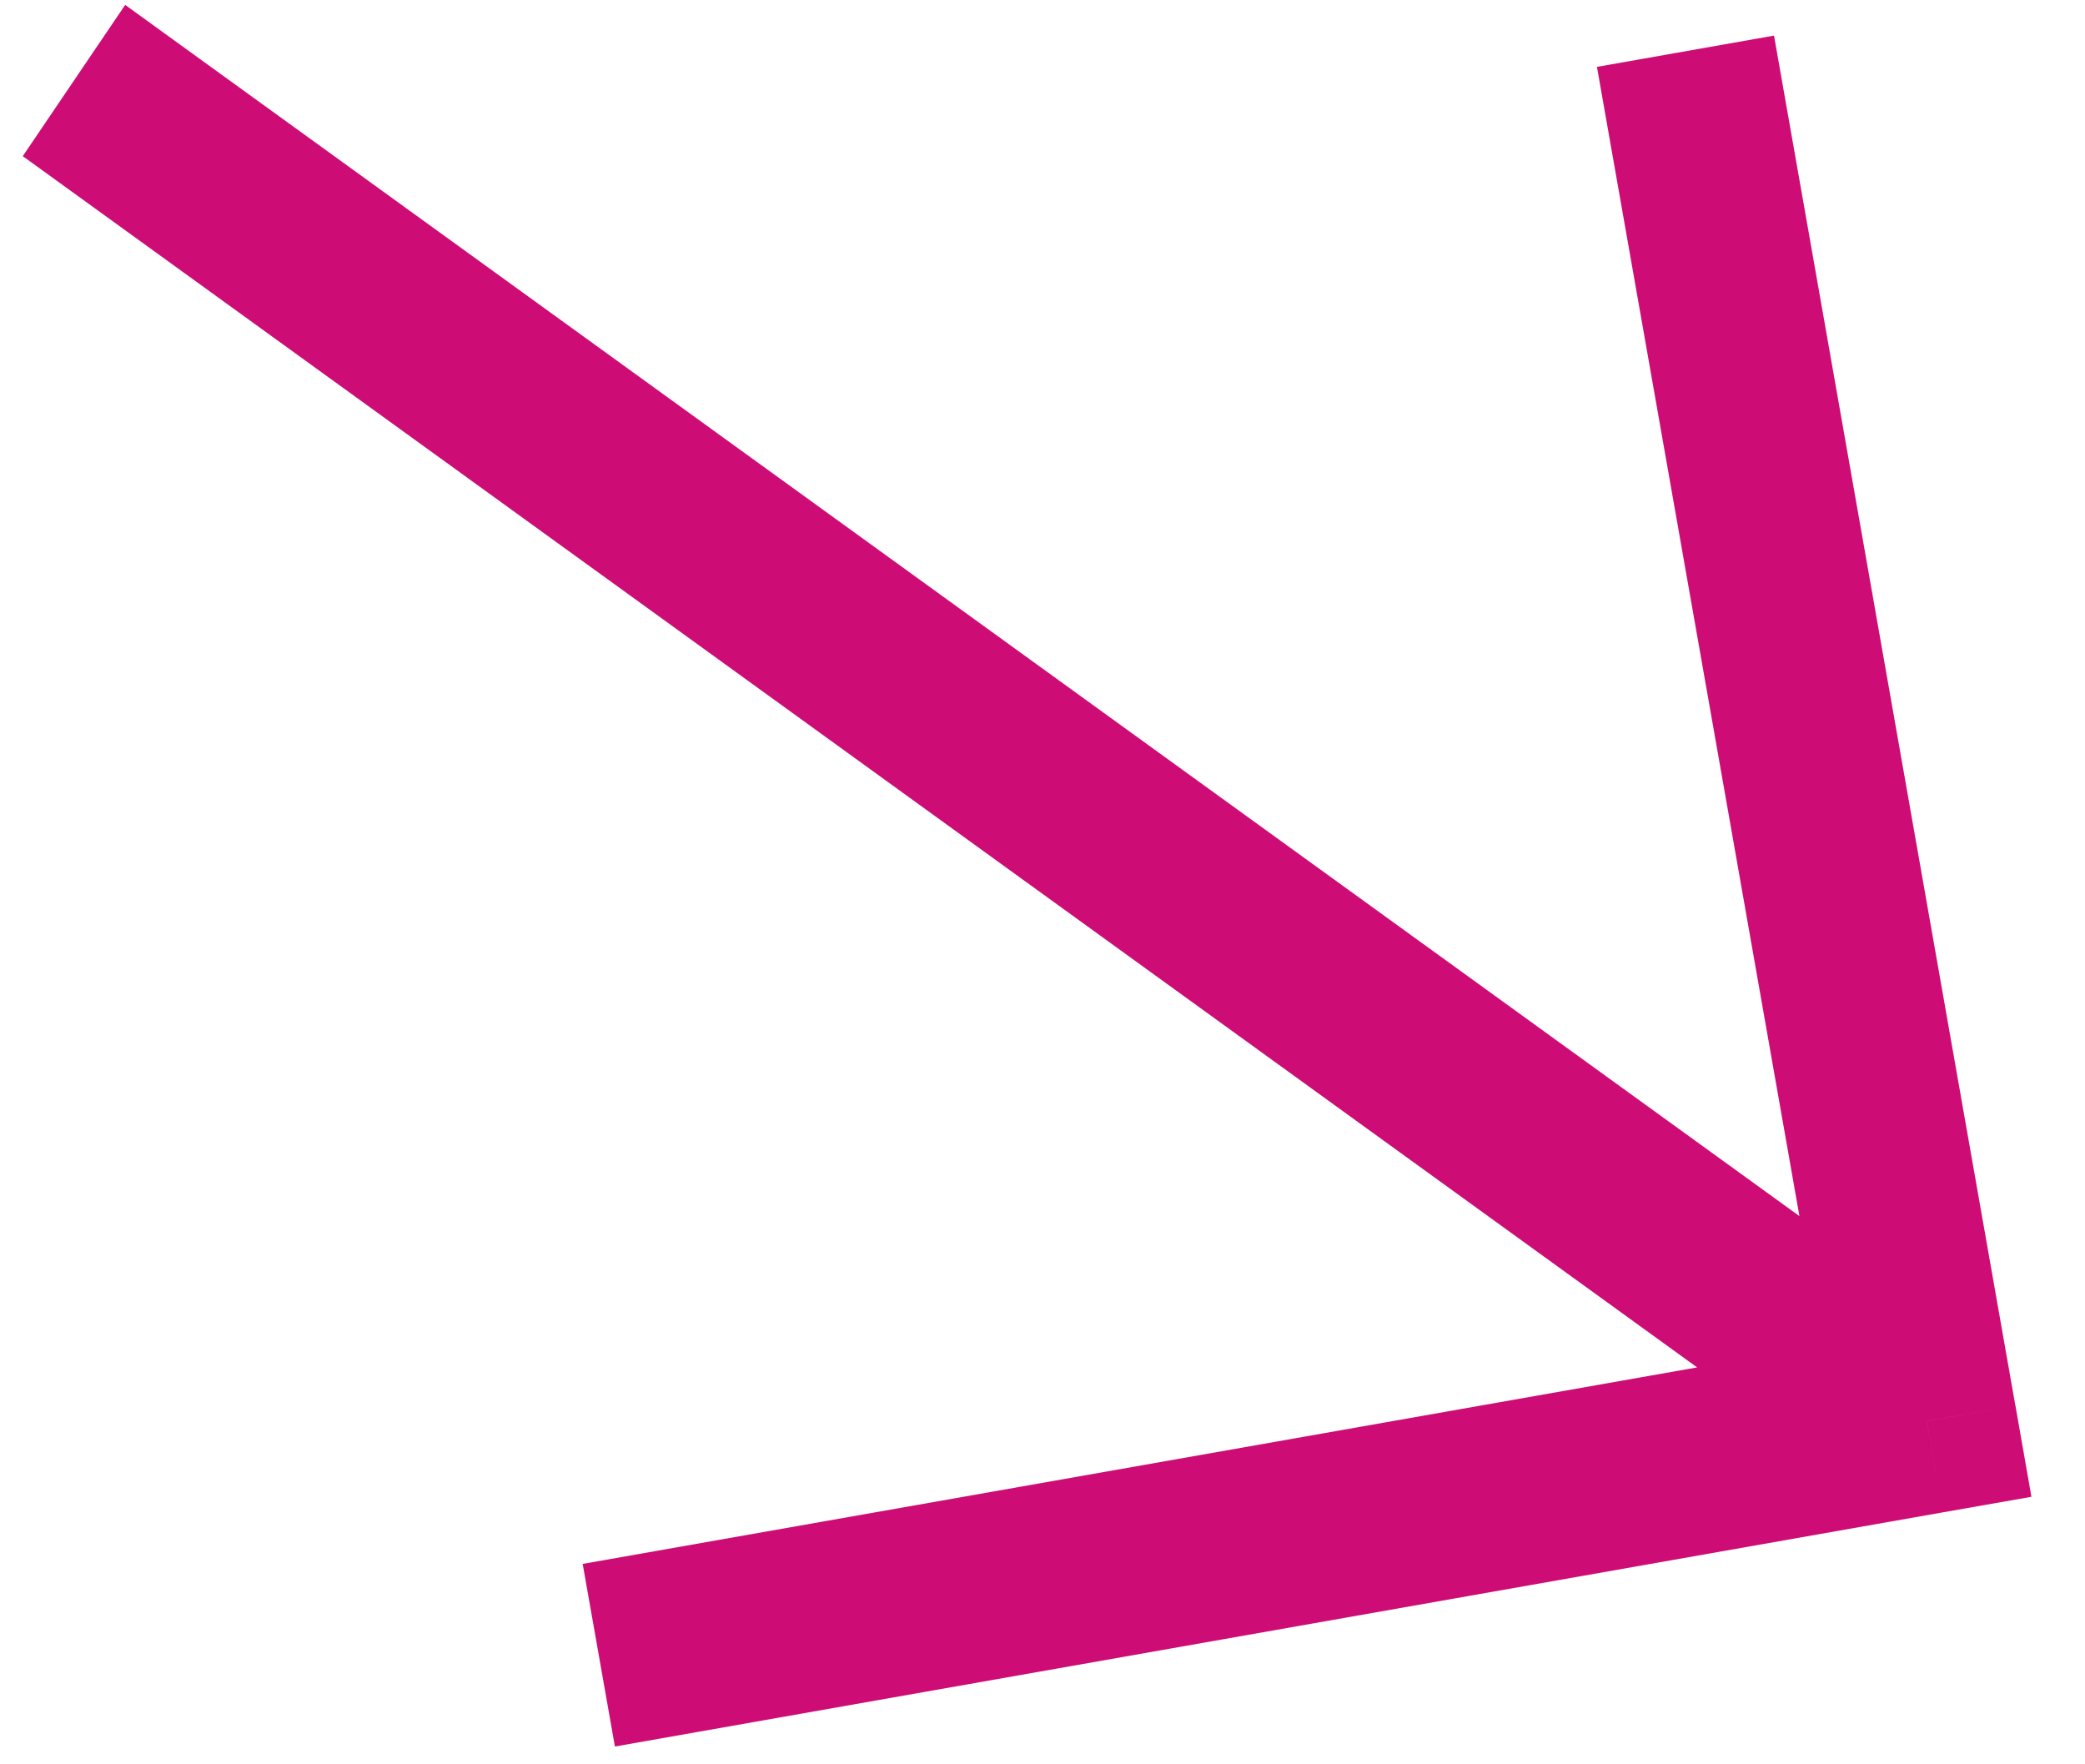 <svg width="26" height="22" viewBox="0 0 26 22" fill="none" xmlns="http://www.w3.org/2000/svg">
<path id="Vector" d="M2.484 0.729L1.561 0.061L0.284 1.947L1.206 2.614L2.484 0.729ZM24.028 17.72L24.228 18.858L25.332 18.664L25.132 17.525L24.028 17.72ZM1.206 2.614L23.388 18.66L24.666 16.775L2.484 0.729L1.206 2.614ZM23.388 18.66L23.39 18.662L24.669 16.777L24.666 16.775L23.388 18.66ZM23.827 16.581L7.266 19.501L7.668 21.778L24.228 18.858L23.827 16.581ZM25.132 17.525L25.131 17.523L22.923 17.912L22.923 17.914L25.132 17.525ZM25.131 17.523L22.122 0.444L19.914 0.834L22.923 17.912L25.131 17.523Z" fill="#CD0C75"/>
</svg>
